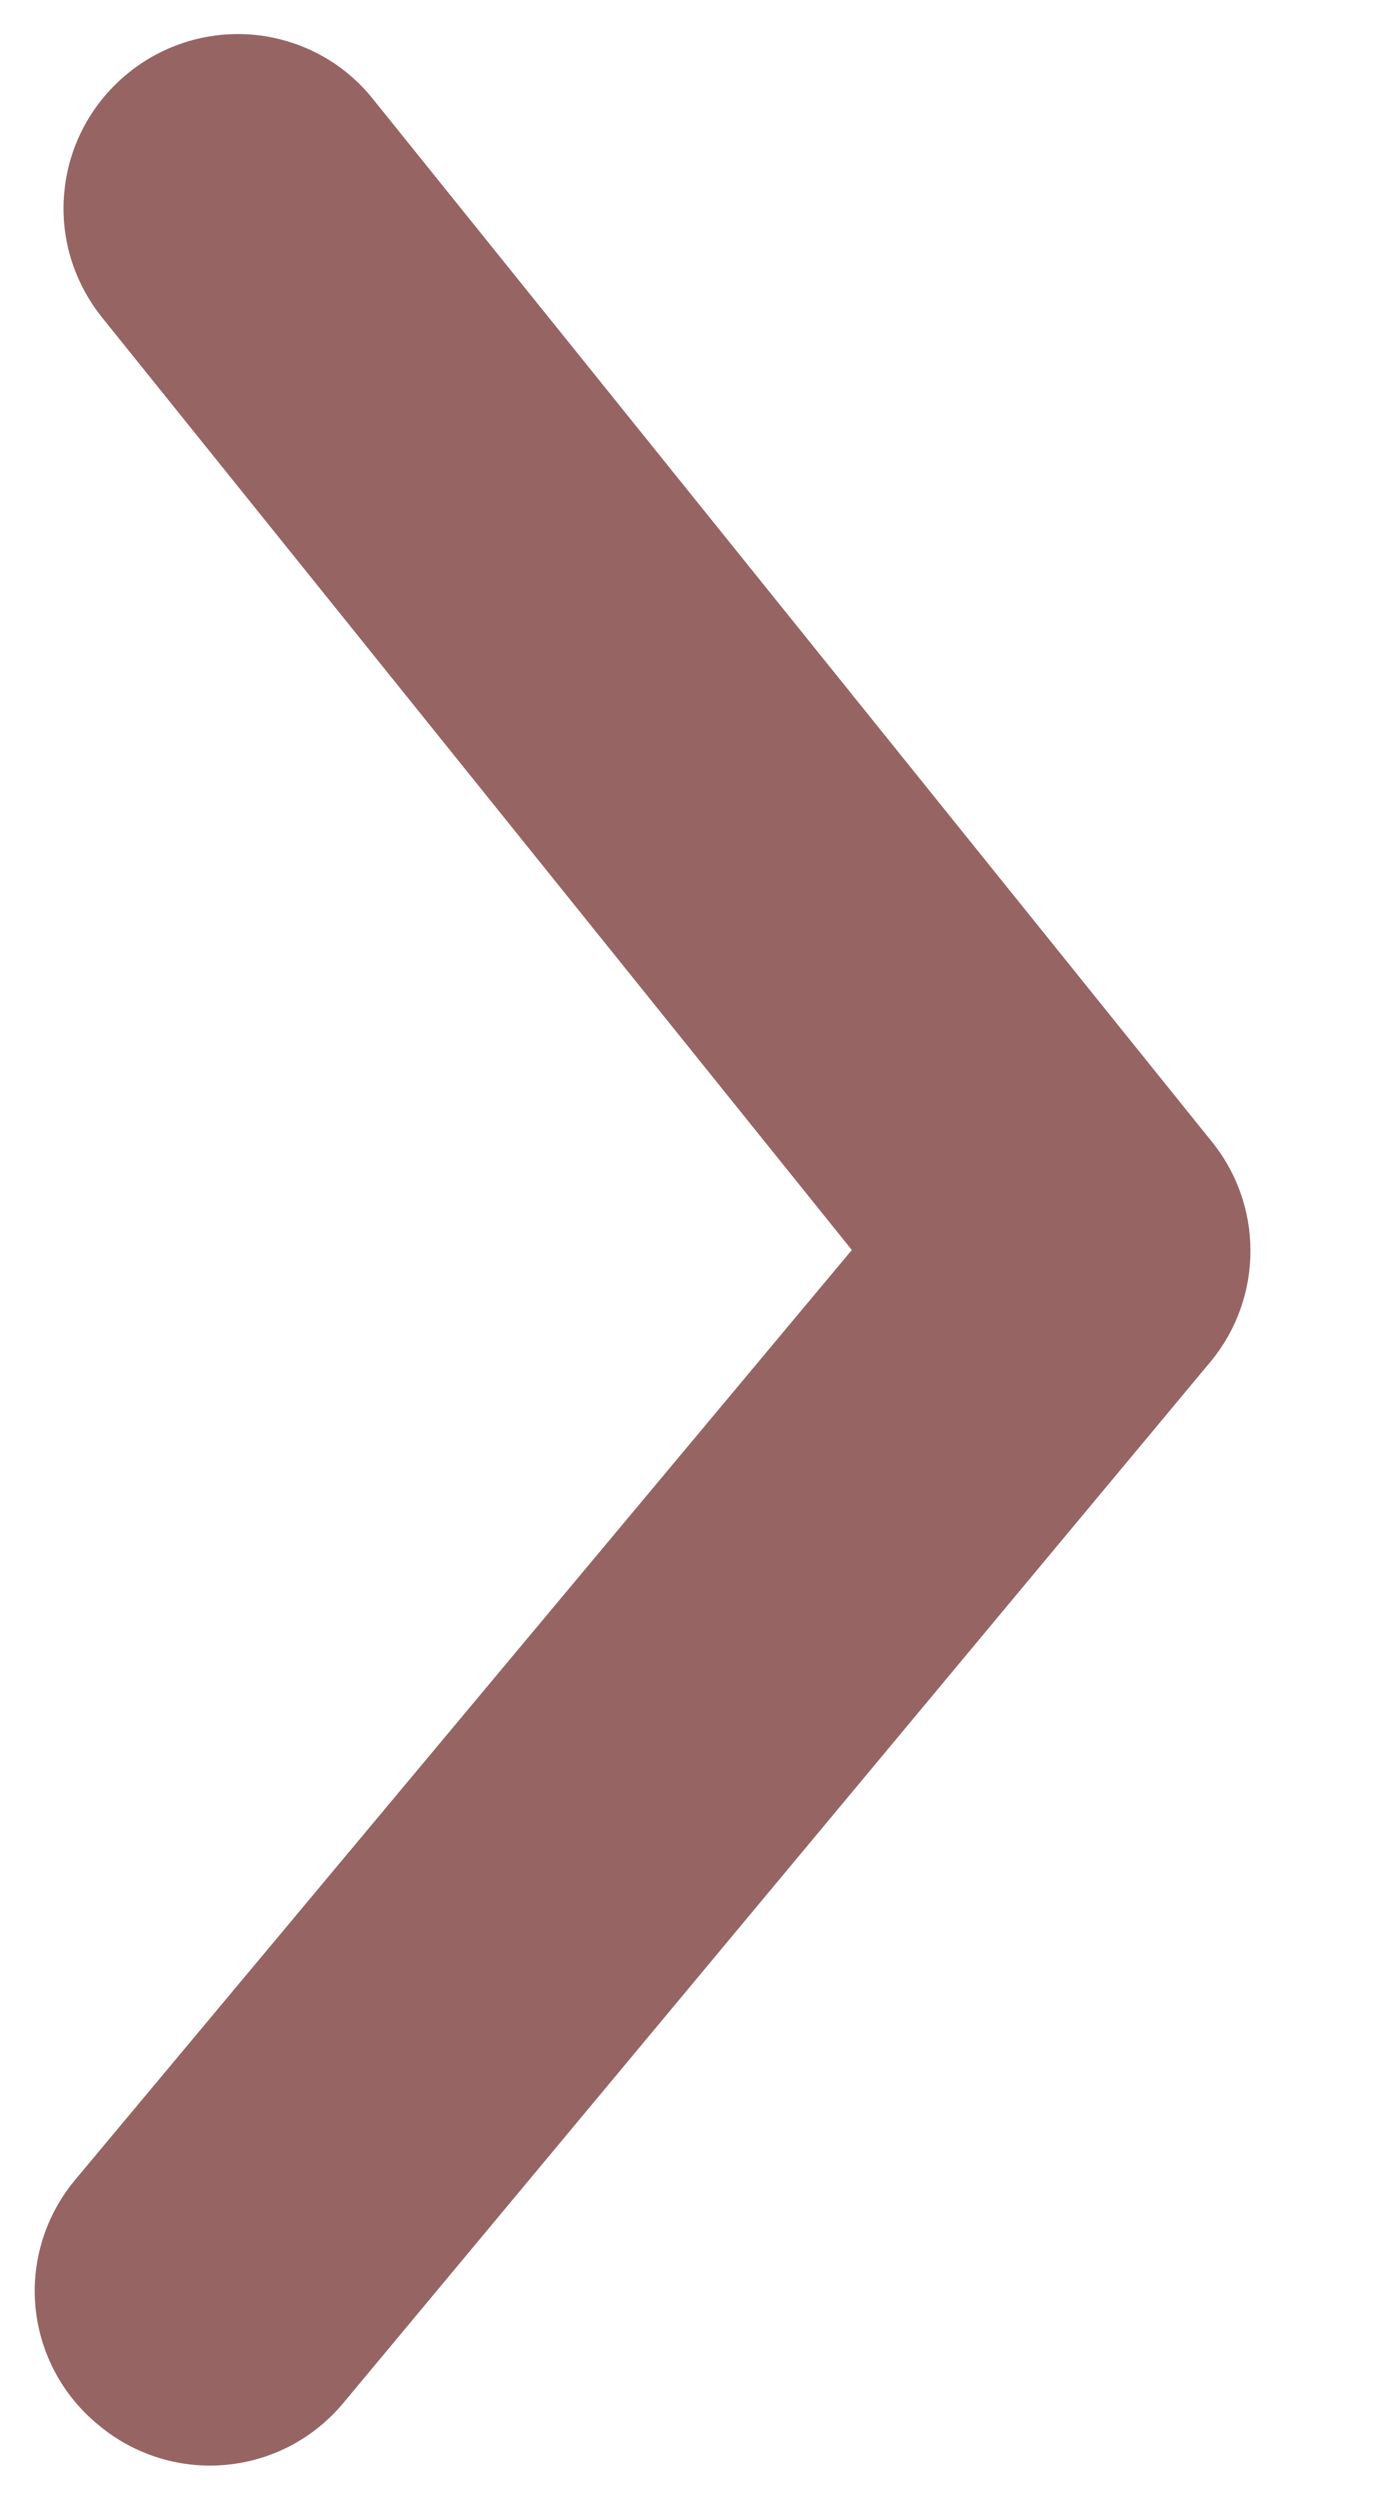 <svg width="10" height="18" viewBox="0 0 10 18" fill="none" xmlns="http://www.w3.org/2000/svg">
<path d="M0.25 16.5C0.249 16.208 0.351 15.925 0.537 15.7L6.137 9L0.737 2.288C0.634 2.16 0.556 2.013 0.509 1.855C0.462 1.697 0.447 1.531 0.465 1.367C0.482 1.203 0.532 1.045 0.611 0.9C0.69 0.756 0.797 0.628 0.925 0.525C1.053 0.421 1.2 0.344 1.358 0.297C1.516 0.25 1.681 0.235 1.845 0.252C2.009 0.27 2.168 0.319 2.312 0.398C2.457 0.477 2.584 0.584 2.687 0.713L8.725 8.213C8.909 8.436 9.009 8.717 9.009 9.006C9.009 9.296 8.909 9.576 8.725 9.8L2.475 17.3C2.37 17.427 2.241 17.531 2.096 17.608C1.95 17.685 1.791 17.732 1.627 17.747C1.464 17.762 1.299 17.745 1.142 17.696C0.985 17.647 0.839 17.568 0.712 17.462C0.569 17.346 0.453 17.2 0.373 17.033C0.293 16.867 0.251 16.685 0.25 16.5Z" fill="#976464"/>
</svg>
